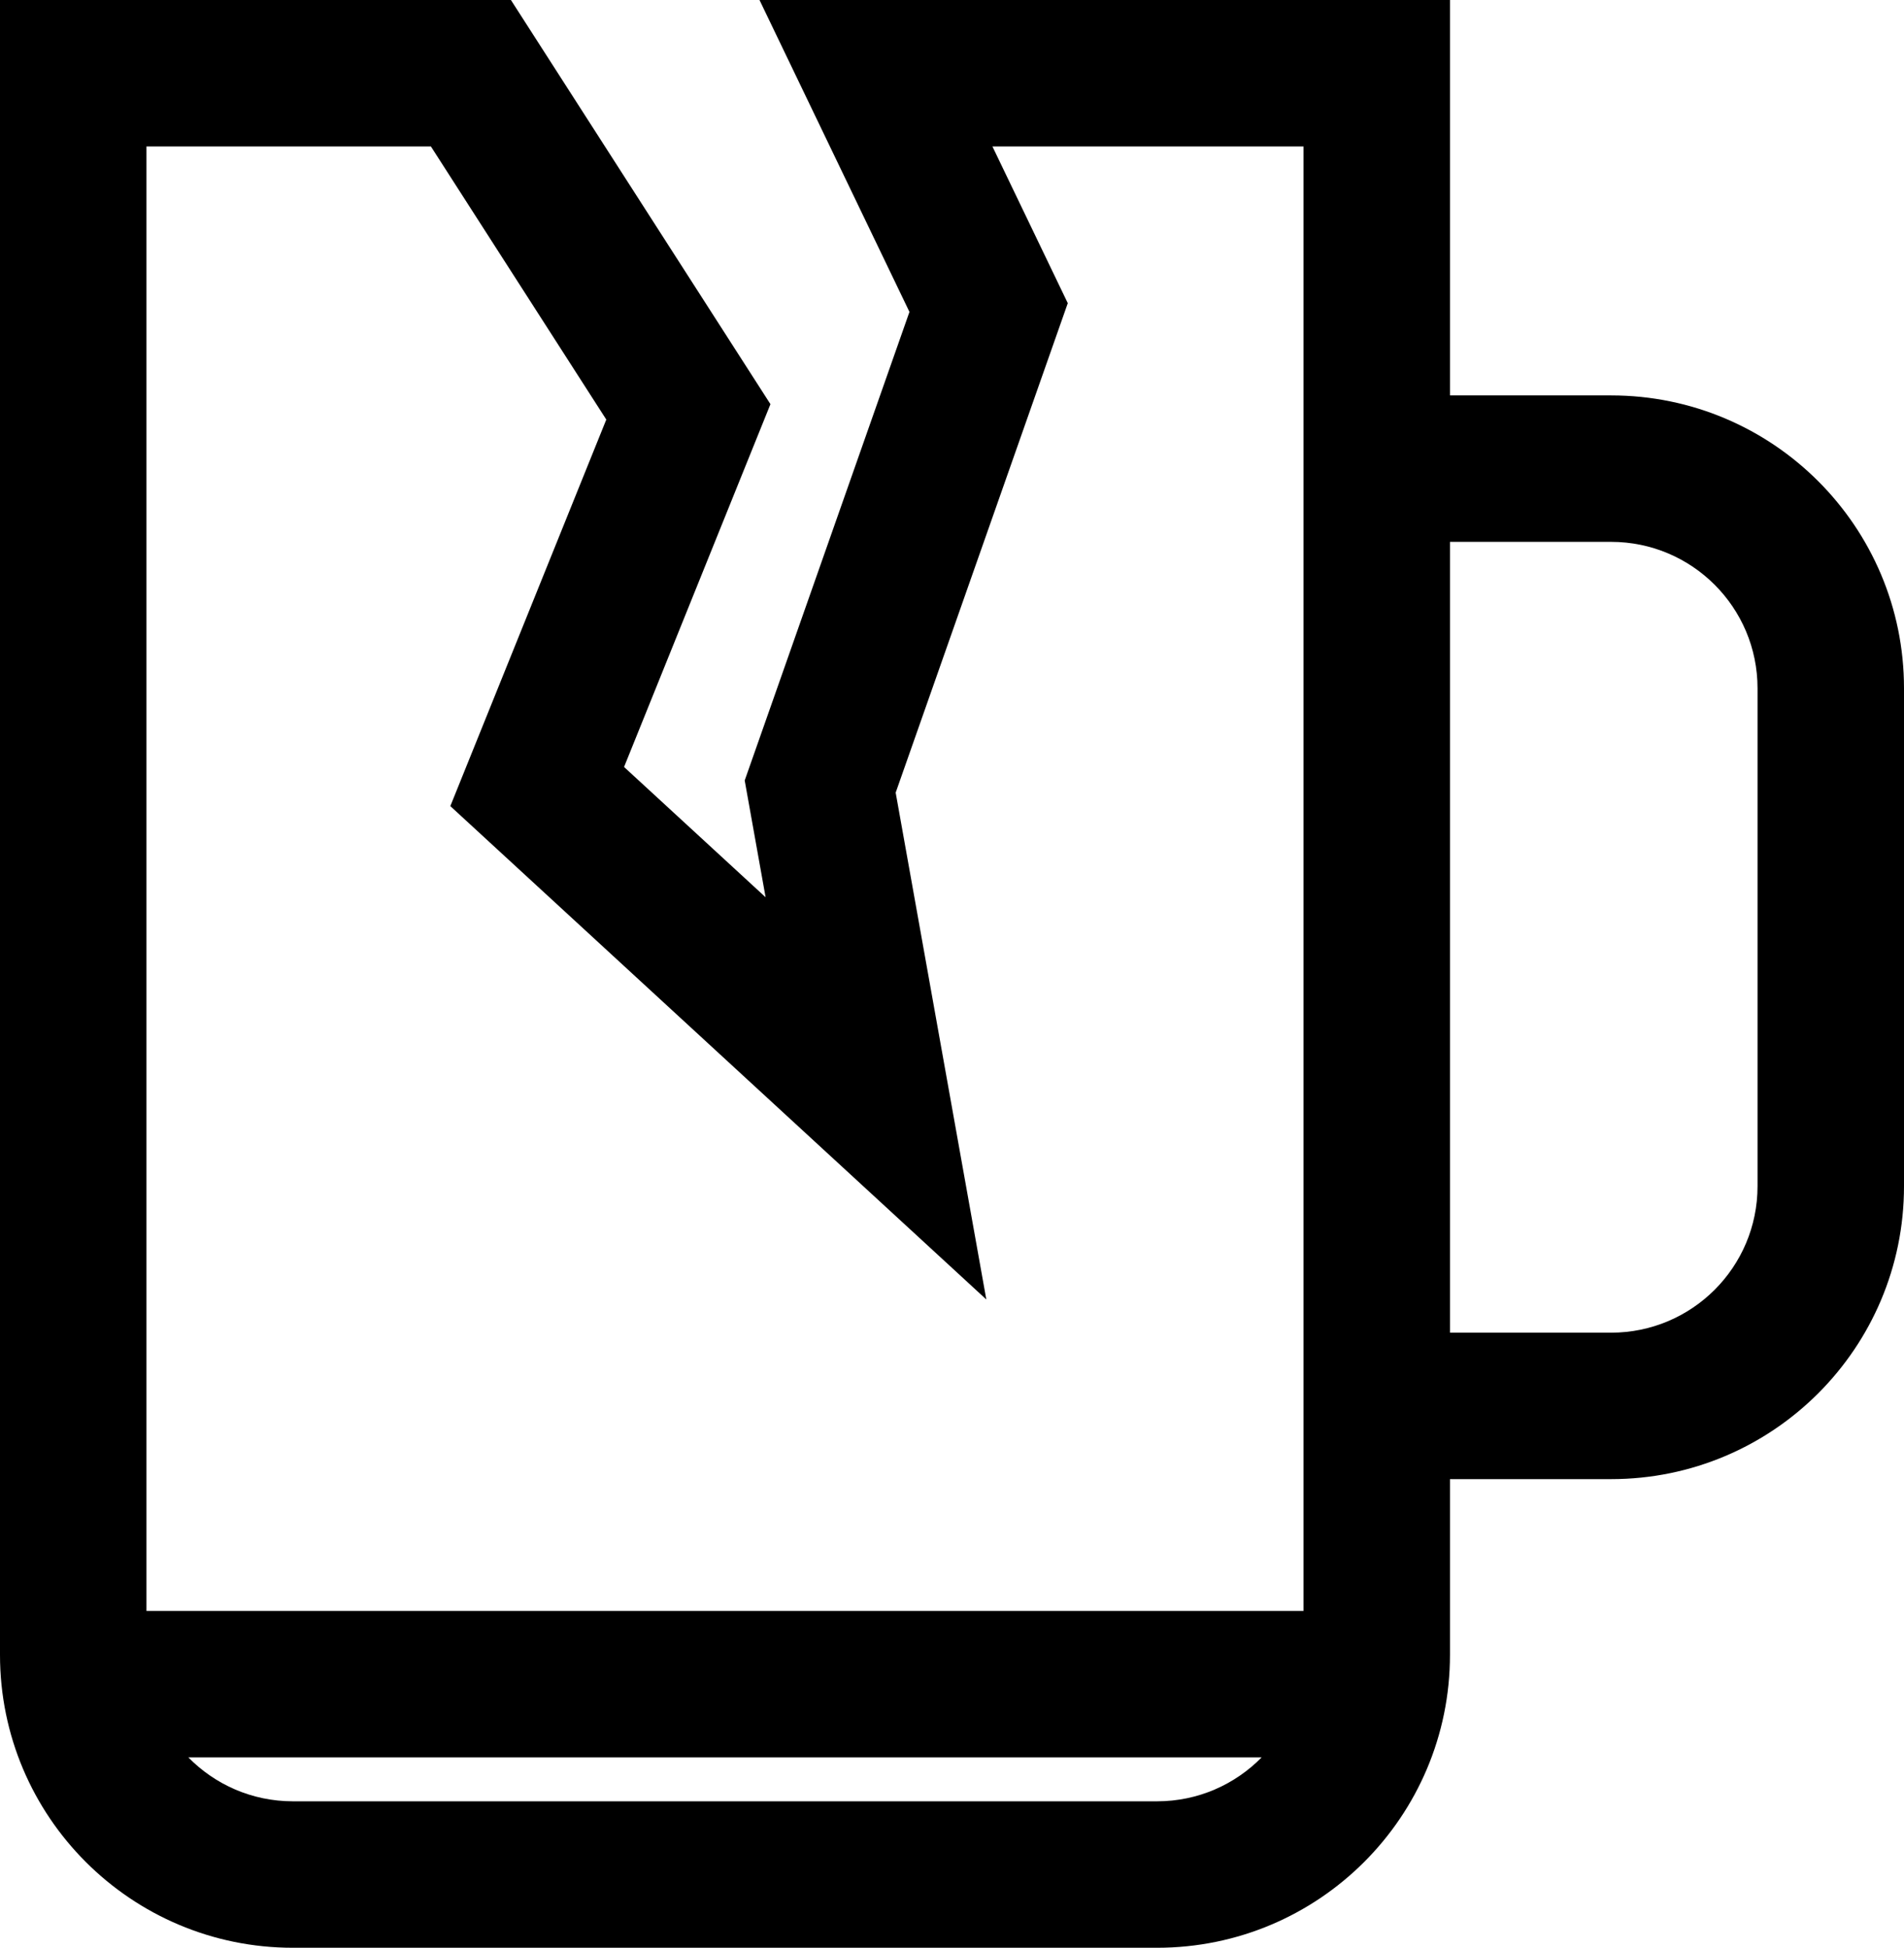 <svg width="130" height="133" viewBox="0 0 130 133" xmlns="http://www.w3.org/2000/svg">
<path fill-rule="evenodd" clip-rule="evenodd" d="M0 0V113C0 124.046 8.954 133 20 133H79C90.046 133 99 124.046 99 113V101H110C121.046 101 130 92.046 130 81V47C130 35.954 121.046 27 110 27H99V0H51.856L62.095 21.298L50.846 53.292L52.273 61.268L42.609 52.372L52.604 27.598L34.884 0H0ZM99 37V91H110C115.523 91 120 86.523 120 81V47C120 41.477 115.523 37 110 37H99ZM89 10H67.76L72.905 20.702L61.154 54.124L67.343 88.732L30.747 55.044L41.396 28.65L29.421 10H10V110H89V10ZM86.141 120H12.859C14.674 121.851 17.203 123 20 123H79C81.797 123 84.326 121.851 86.141 120Z" />
</svg>
